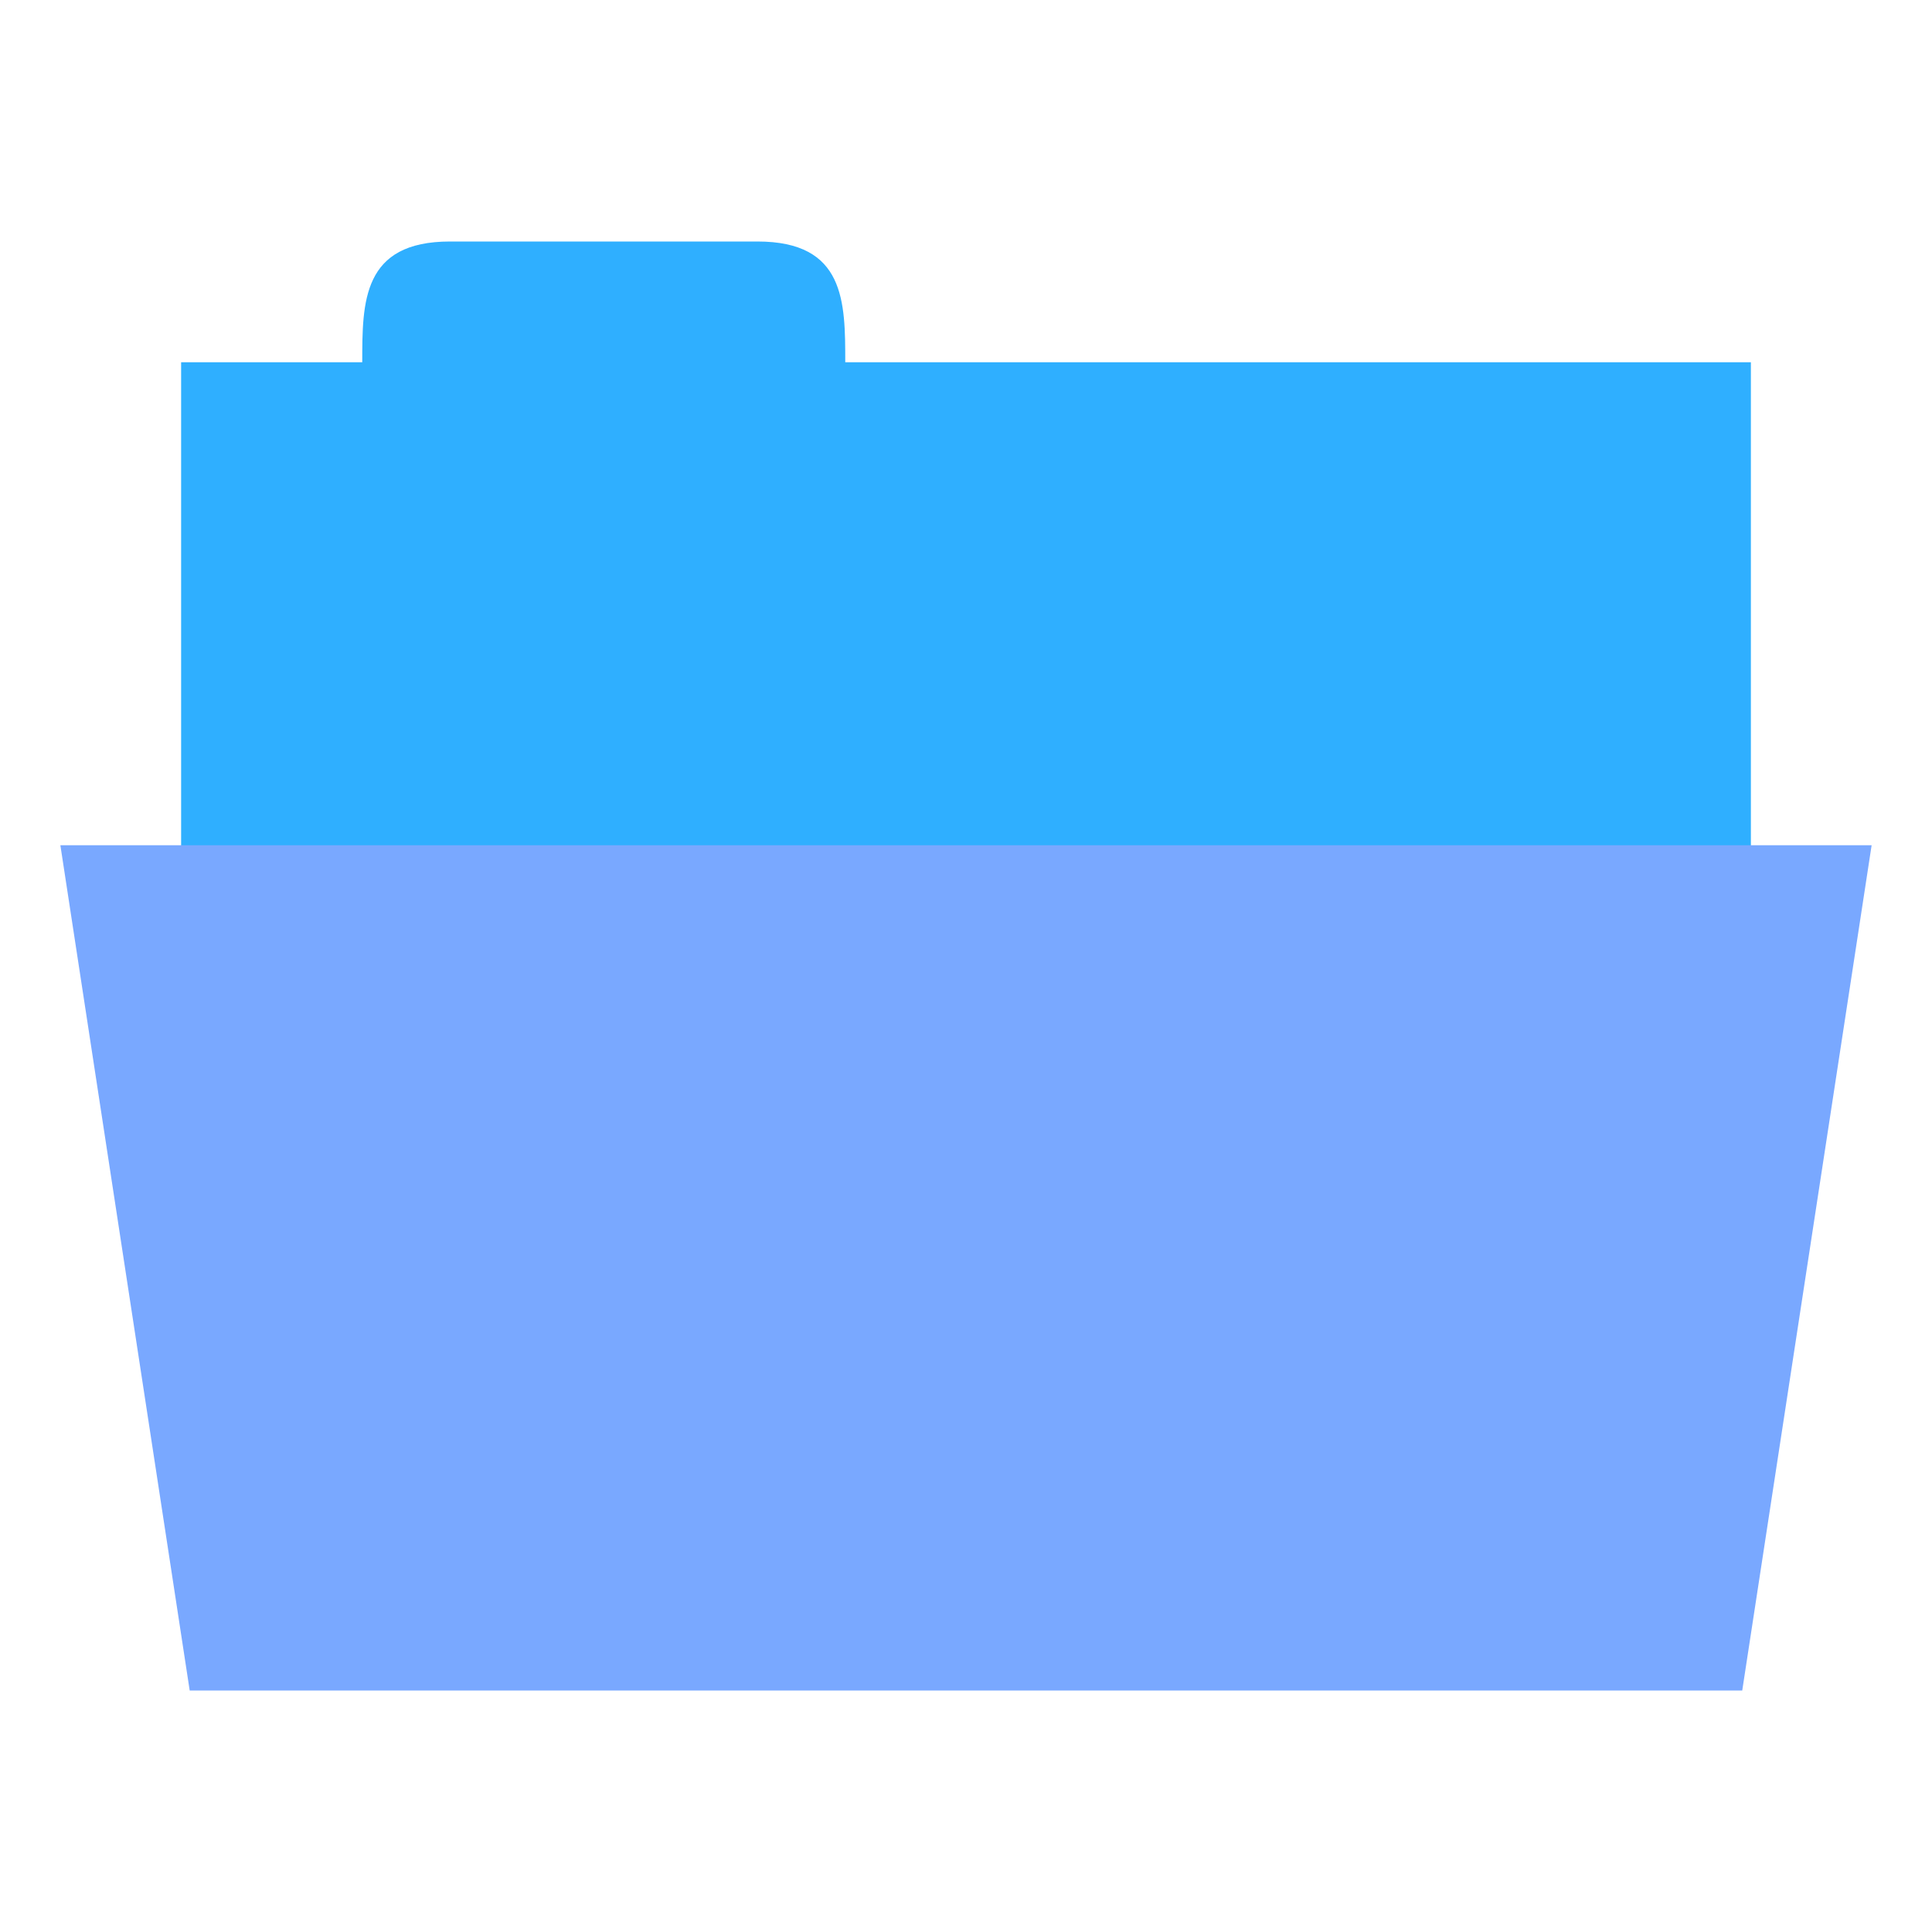 <svg xmlns="http://www.w3.org/2000/svg" viewBox="0 0 64 64">
 <rect width="52" height="20" x="6" y="12" style="fill:#2fafff;fill-opacity:1;stroke:none"/>
 <path d="m 12,12 c 0,-2 0,-4 2.909,-4 L 25.091,8 C 28,8 28,10 28,12 l 0,2 -16,0 z" style="fill:#2fafff;fill-opacity:1;stroke:none"/>
 <path d="m 2 28 60 0 -4.286 28 -51.43 0 z" style="fill:#79a8ff;fill-opacity:1;stroke:none"/>
</svg>
